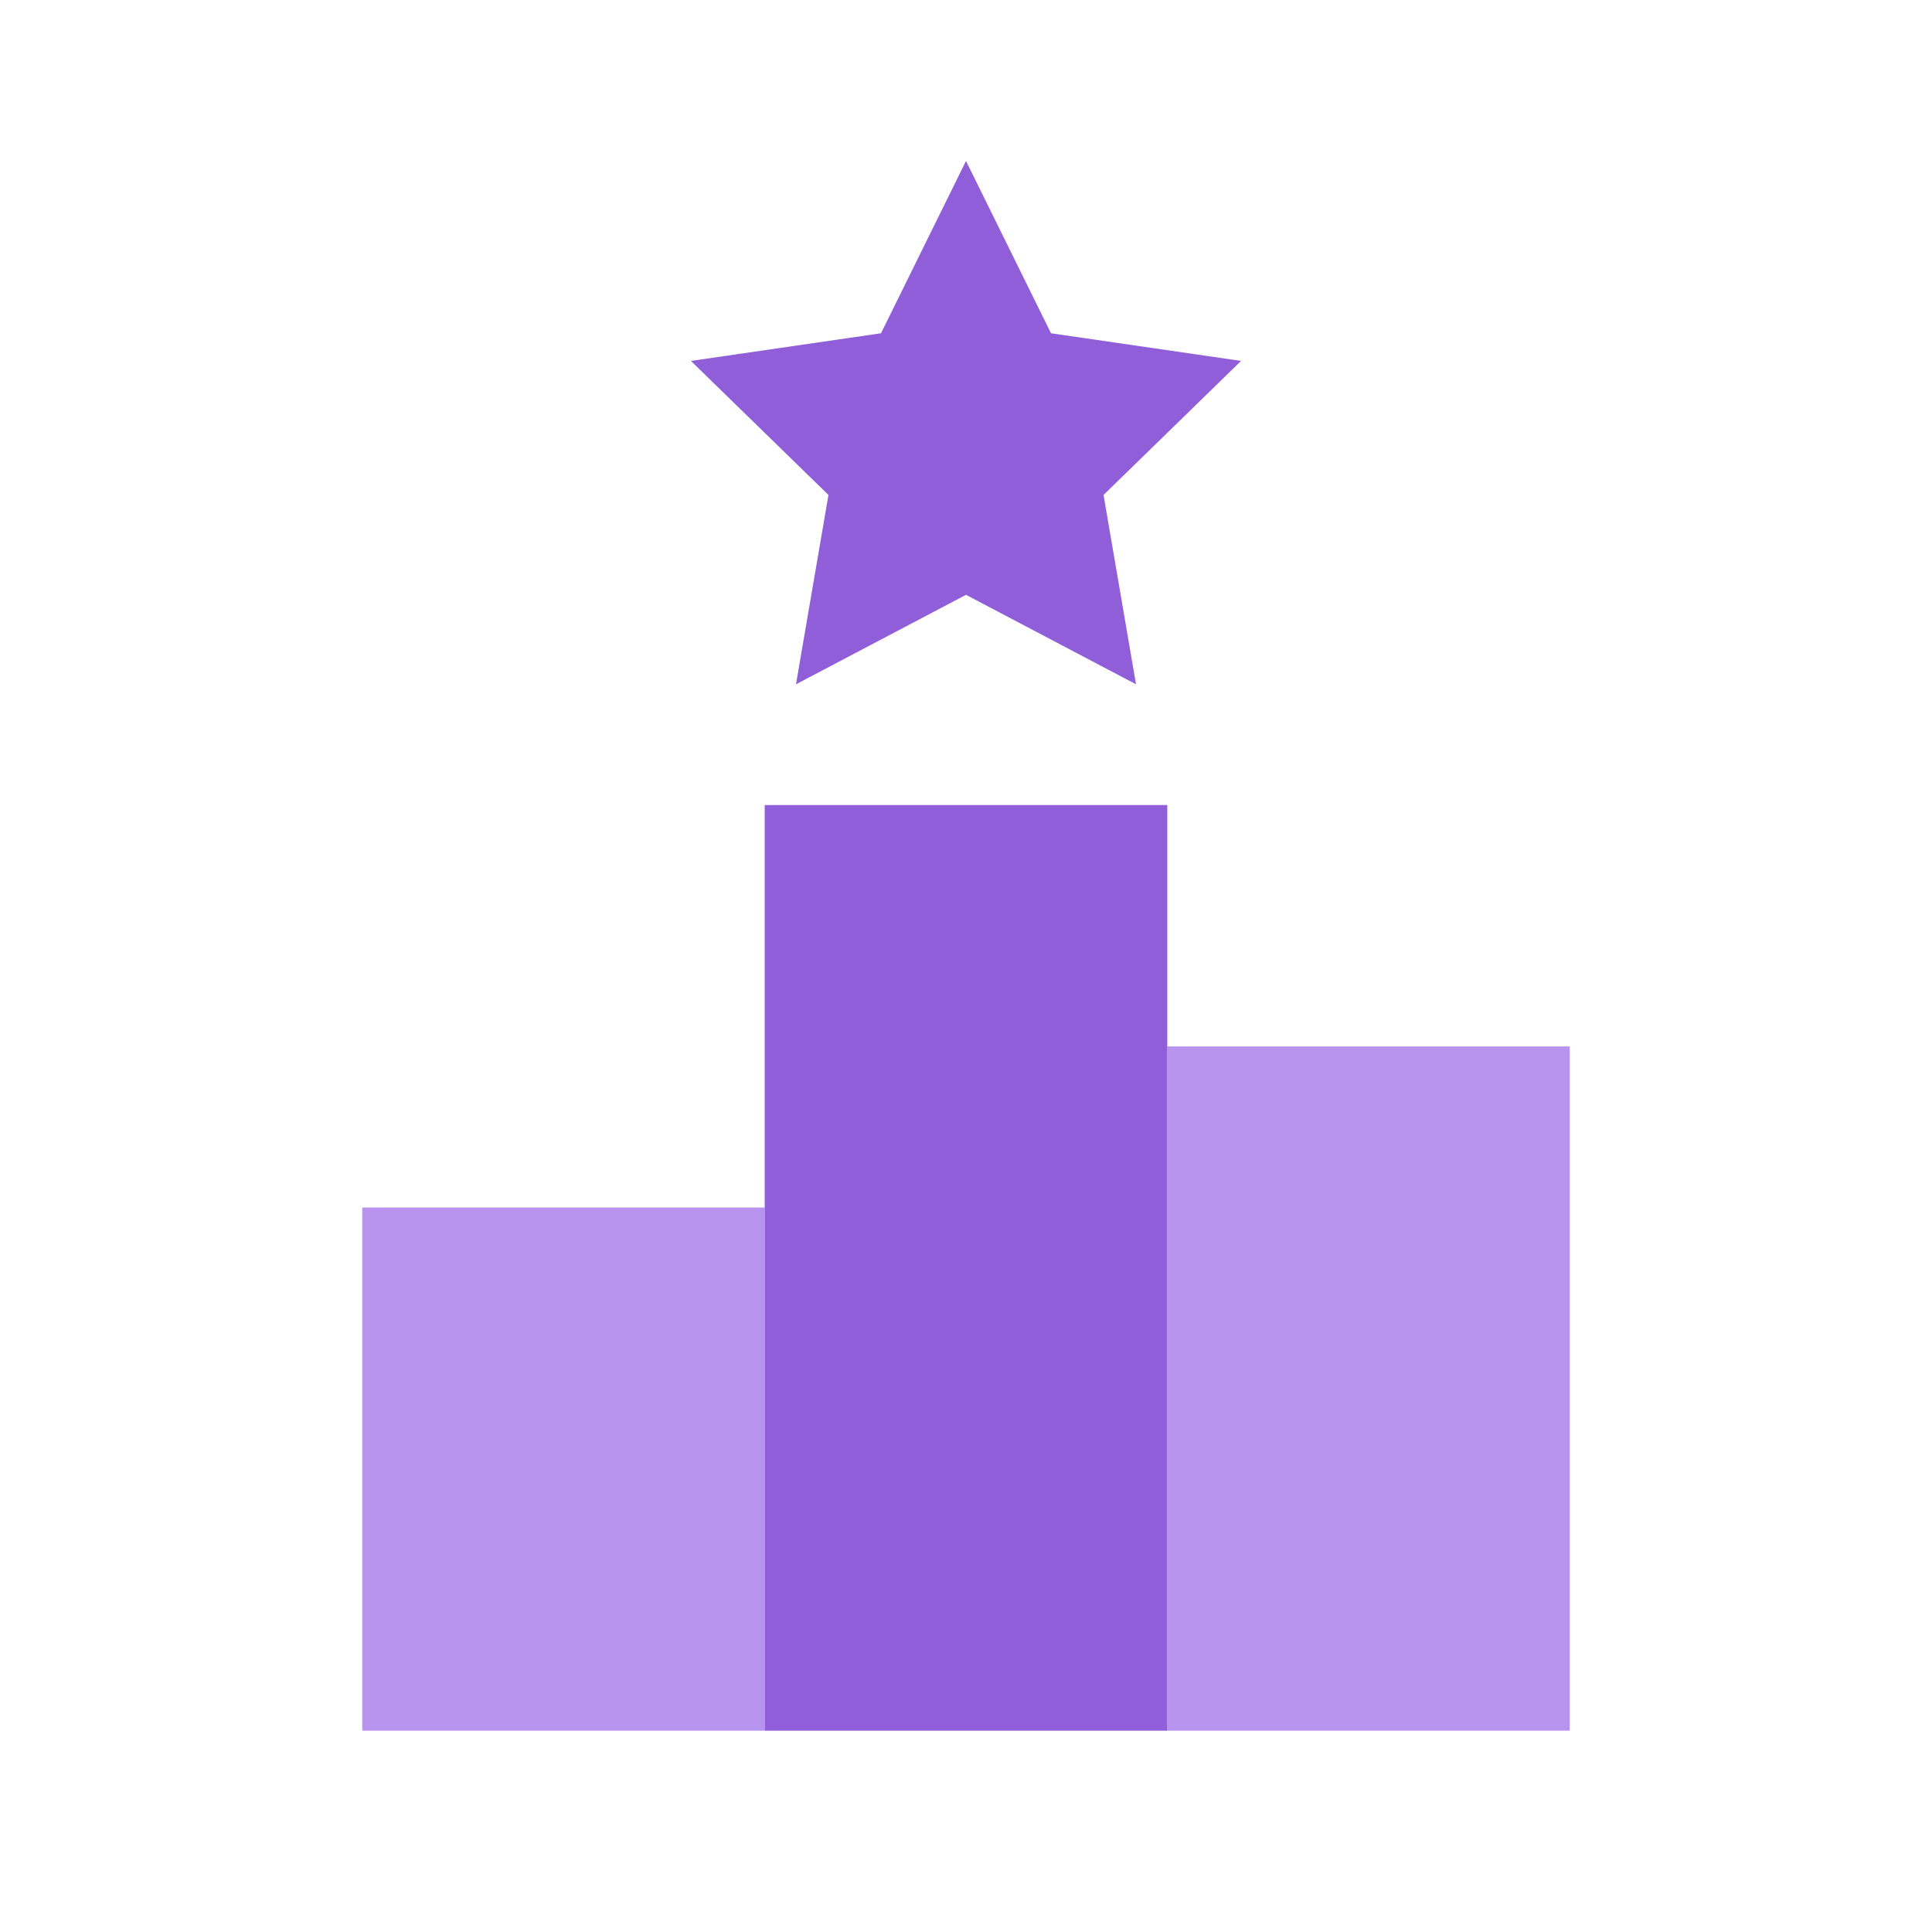<svg width="16" height="16" viewBox="0 0 16 16" fill="none" xmlns="http://www.w3.org/2000/svg">
<path d="M6.333 10H3V14.333H6.333V10Z" fill="#B894EE"/>
<path d="M13 8.666H9.667V14.333H13V8.666Z" fill="#B894EE"/>
<path d="M8 1.333L8.704 2.76L10.278 2.989L9.139 4.099L9.408 5.667L8 4.926L6.592 5.667L6.861 4.099L5.722 2.989L7.296 2.76L8 1.333Z" fill="#8F5ED8"/>
<path d="M9.667 6.667H6.333V14.333H9.667V6.667Z" fill="#8F5ED8"/>
</svg>
